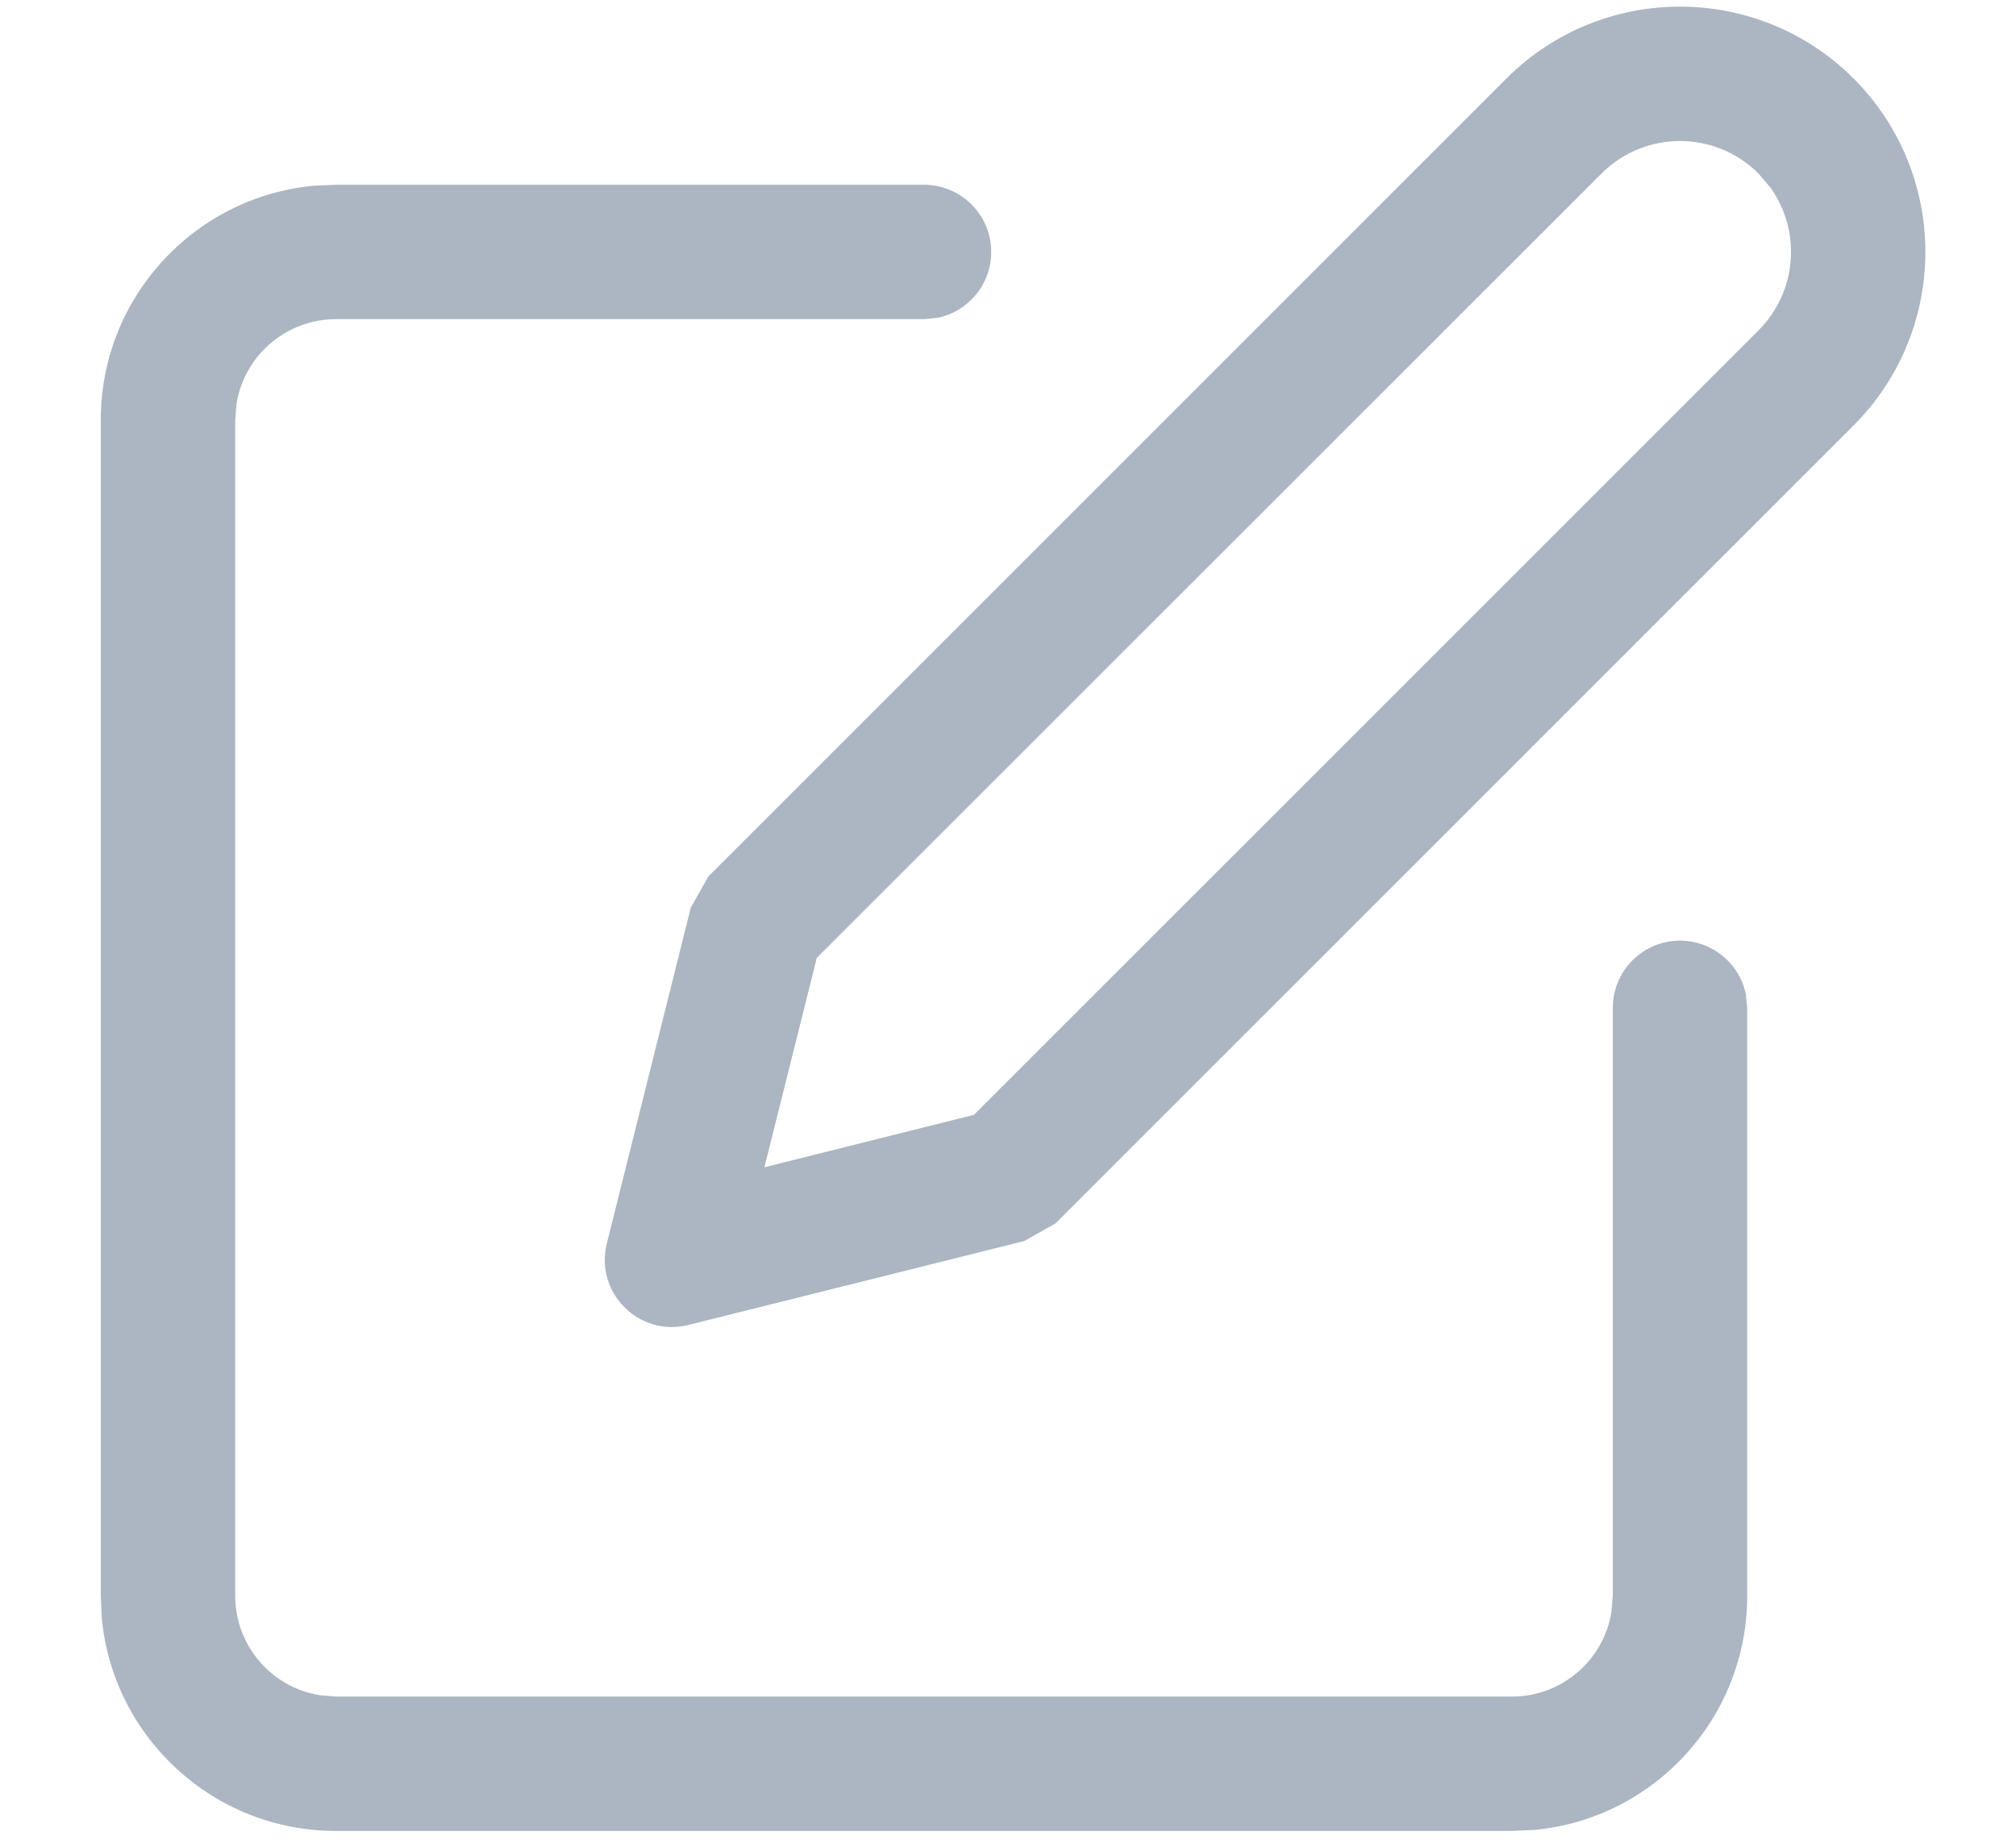 <?xml version="1.0" encoding="UTF-8"?>
<svg width="12px" height="11px" viewBox="0 0 12 11" version="1.1" xmlns="http://www.w3.org/2000/svg" xmlns:xlink="http://www.w3.org/1999/xlink">
    <!-- Generator: Sketch 64 (93537) - https://sketch.com -->
    <title>edit</title>
    <desc>Created with Sketch.</desc>
    <g id="Page-1" stroke="none" stroke-width="1" fill="none" fill-rule="evenodd">
        <g id="Artboard" transform="translate(-147, -91)" fill="#ACB5C2" fill-rule="nonzero">
            <g id="edit" transform="translate(148, 91)">
                <path d="M4.5,1.1 C4.721,1.1 4.9,1.279 4.9,1.5 C4.9,1.693 4.763,1.855 4.581,1.892 L4.5,1.9 L1,1.9 C0.702,1.9 0.454,2.118 0.408,2.403 L0.4,2.5 L0.4,9.5 C0.4,9.798 0.618,10.046 0.903,10.092 L1,10.1 L8,10.1 C8.298,10.1 8.546,9.882 8.592,9.597 L8.6,9.5 L8.6,6 C8.6,5.779 8.779,5.6 9,5.6 C9.193,5.6 9.355,5.737 9.392,5.919 L9.4,6 L9.4,9.5 C9.4,10.228 8.845,10.826 8.135,10.894 L8,10.9 L1,10.9 C0.272,10.9 -0.326,10.345 -0.394,9.635 L-0.4,9.5 L-0.4,2.5 C-0.4,1.772 0.155,1.174 0.865,1.106 L1,1.1 L4.5,1.1 Z" id="Path"></path>
                <path d="M3.217,5.217 L3.112,5.403 L2.612,7.403 C2.539,7.696 2.804,7.961 3.097,7.888 L5.097,7.388 L5.283,7.283 L10.033,2.533 C10.603,1.962 10.603,1.038 10.033,0.467 C9.462,-0.103 8.538,-0.103 7.967,0.467 L3.217,5.217 Z M9.537,1.115 C9.723,1.373 9.699,1.735 9.467,1.967 L4.797,6.637 L3.55,6.949 L3.862,5.702 L8.533,1.033 C8.791,0.775 9.209,0.775 9.467,1.033 L9.537,1.115 Z" id="Path"></path>
            </g>
        </g>
    </g>
</svg>
